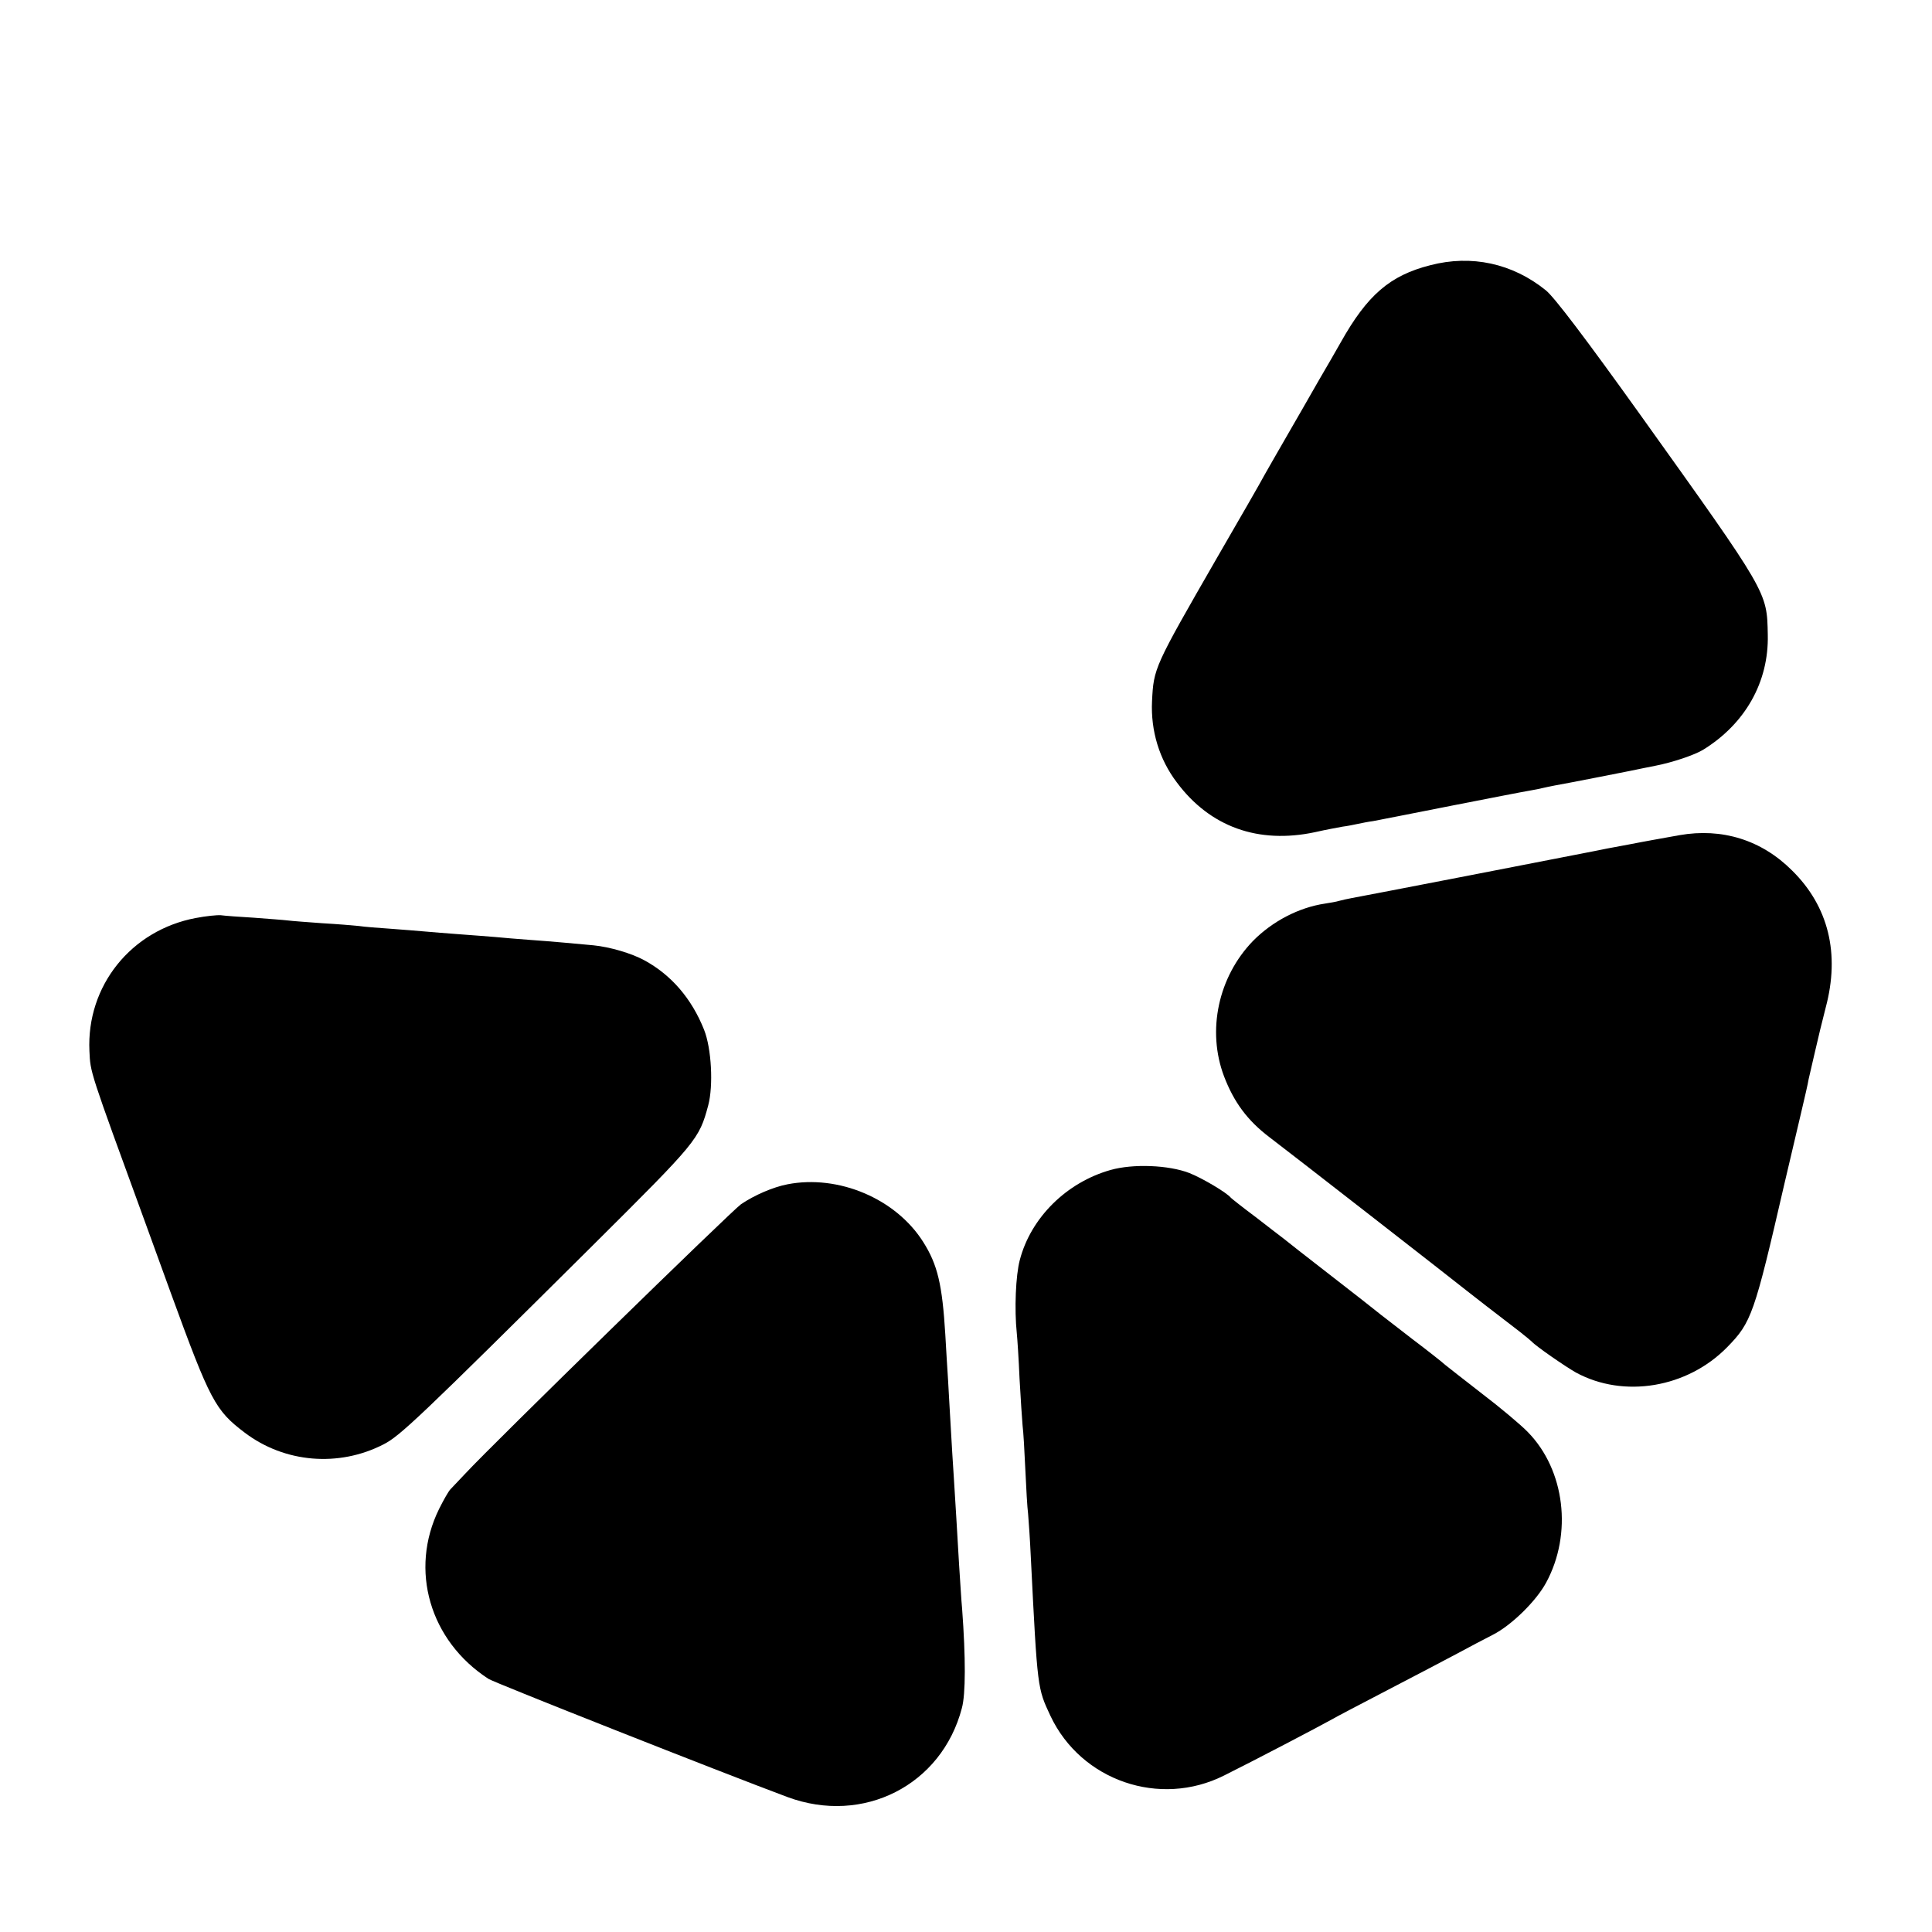 <?xml version="1.0" standalone="no"?>
<!DOCTYPE svg PUBLIC "-//W3C//DTD SVG 20010904//EN"
 "http://www.w3.org/TR/2001/REC-SVG-20010904/DTD/svg10.dtd">
<svg version="1.0" xmlns="http://www.w3.org/2000/svg"
 width="700pt" height="700pt" viewBox="0 0 700 700"
 preserveAspectRatio="xMidYMid meet">
<g transform="translate(0,700) scale(0.1,-0.1)"
fill="#000000" stroke="none">
<path d="M5182 6039 c-146 -37 -228 -108 -324 -279 -14 -25 -51 -89 -82 -142
-31 -54 -81 -142 -112 -195 -31 -54 -68 -118 -82 -143 -13 -25 -91 -160 -172
-300 -229 -398 -230 -400 -236 -521 -5 -106 26 -210 90 -294 120 -161 295
-224 501 -180 39 9 84 17 100 20 17 2 41 7 55 10 14 3 39 8 55 10 17 3 143 28
280 55 138 27 266 52 285 55 19 3 42 8 50 10 8 2 28 6 43 9 36 6 296 57 322
63 11 2 31 6 45 9 61 12 138 38 170 57 153 94 239 246 235 417 -3 157 2 148
-464 800 -197 275 -310 424 -340 448 -121 98 -270 130 -419 91z"/>
<path d="M6085 3974 c-38 -7 -83 -15 -100 -18 -16 -3 -55 -10 -85 -16 -65 -12
-97 -18 -125 -24 -54 -11 -843 -164 -878 -170 -15 -3 -35 -7 -45 -10 -9 -3
-33 -7 -52 -10 -94 -14 -190 -64 -260 -135 -126 -130 -168 -325 -105 -491 36
-94 85 -160 164 -220 47 -35 693 -538 712 -554 15 -12 105 -82 194 -150 22
-17 42 -34 45 -37 14 -16 121 -90 160 -112 173 -94 403 -56 548 92 88 90 98
118 207 591 20 85 47 200 60 255 13 55 26 111 28 125 3 14 13 57 22 95 9 39
18 77 20 85 2 8 11 44 20 80 52 195 10 366 -122 496 -111 111 -254 155 -408
128z"/>
<path d="M710 3674 c-235 -44 -397 -246 -386 -482 4 -80 -3 -60 206 -632 15
-41 55 -151 89 -245 143 -392 161 -425 268 -506 144 -109 340 -126 503 -42 59
30 128 95 760 723 376 374 383 382 416 505 19 71 12 206 -15 274 -45 113 -119
199 -217 252 -46 25 -124 48 -184 54 -30 3 -80 7 -110 10 -30 3 -86 7 -125 10
-38 3 -92 7 -120 10 -27 2 -86 7 -130 10 -44 3 -100 8 -125 10 -25 2 -81 7
-125 10 -44 3 -96 7 -115 10 -19 2 -79 7 -132 10 -54 4 -110 8 -125 10 -16 2
-71 6 -123 10 -52 3 -106 7 -120 9 -14 1 -54 -3 -90 -10z"/>
<path d="M4024 2761 c-160 -45 -289 -173 -329 -326 -15 -56 -20 -179 -11 -265
2 -19 7 -93 10 -165 4 -71 9 -148 11 -170 3 -22 7 -94 10 -160 3 -66 7 -138
10 -160 2 -22 7 -94 10 -160 24 -478 24 -471 71 -572 111 -235 396 -333 629
-216 101 50 355 183 390 203 17 10 109 58 205 108 96 50 209 109 250 131 41
22 99 53 129 68 67 34 157 122 193 189 96 177 68 408 -66 545 -25 26 -100 89
-167 140 -67 52 -127 99 -133 104 -6 6 -60 49 -121 95 -60 47 -117 90 -125 97
-8 7 -85 67 -170 133 -85 66 -162 126 -170 133 -9 7 -54 41 -100 77 -47 35
-87 67 -90 70 -15 19 -105 72 -151 90 -75 29 -204 34 -285 11z"/>
<path d="M2853 2709 c-52 -10 -119 -39 -168 -72 -32 -22 -898 -867 -999 -976
-23 -24 -47 -50 -54 -57 -7 -7 -25 -39 -41 -71 -109 -221 -34 -478 179 -616
22 -14 844 -339 1083 -428 275 -102 559 43 632 322 14 51 14 183 1 359 -3 30
-7 102 -11 160 -8 139 -13 219 -19 315 -3 44 -8 125 -11 180 -3 55 -8 134 -10
175 -3 41 -7 116 -10 165 -11 181 -28 253 -80 335 -99 157 -307 245 -492 209z"/>
</g>
</svg>
